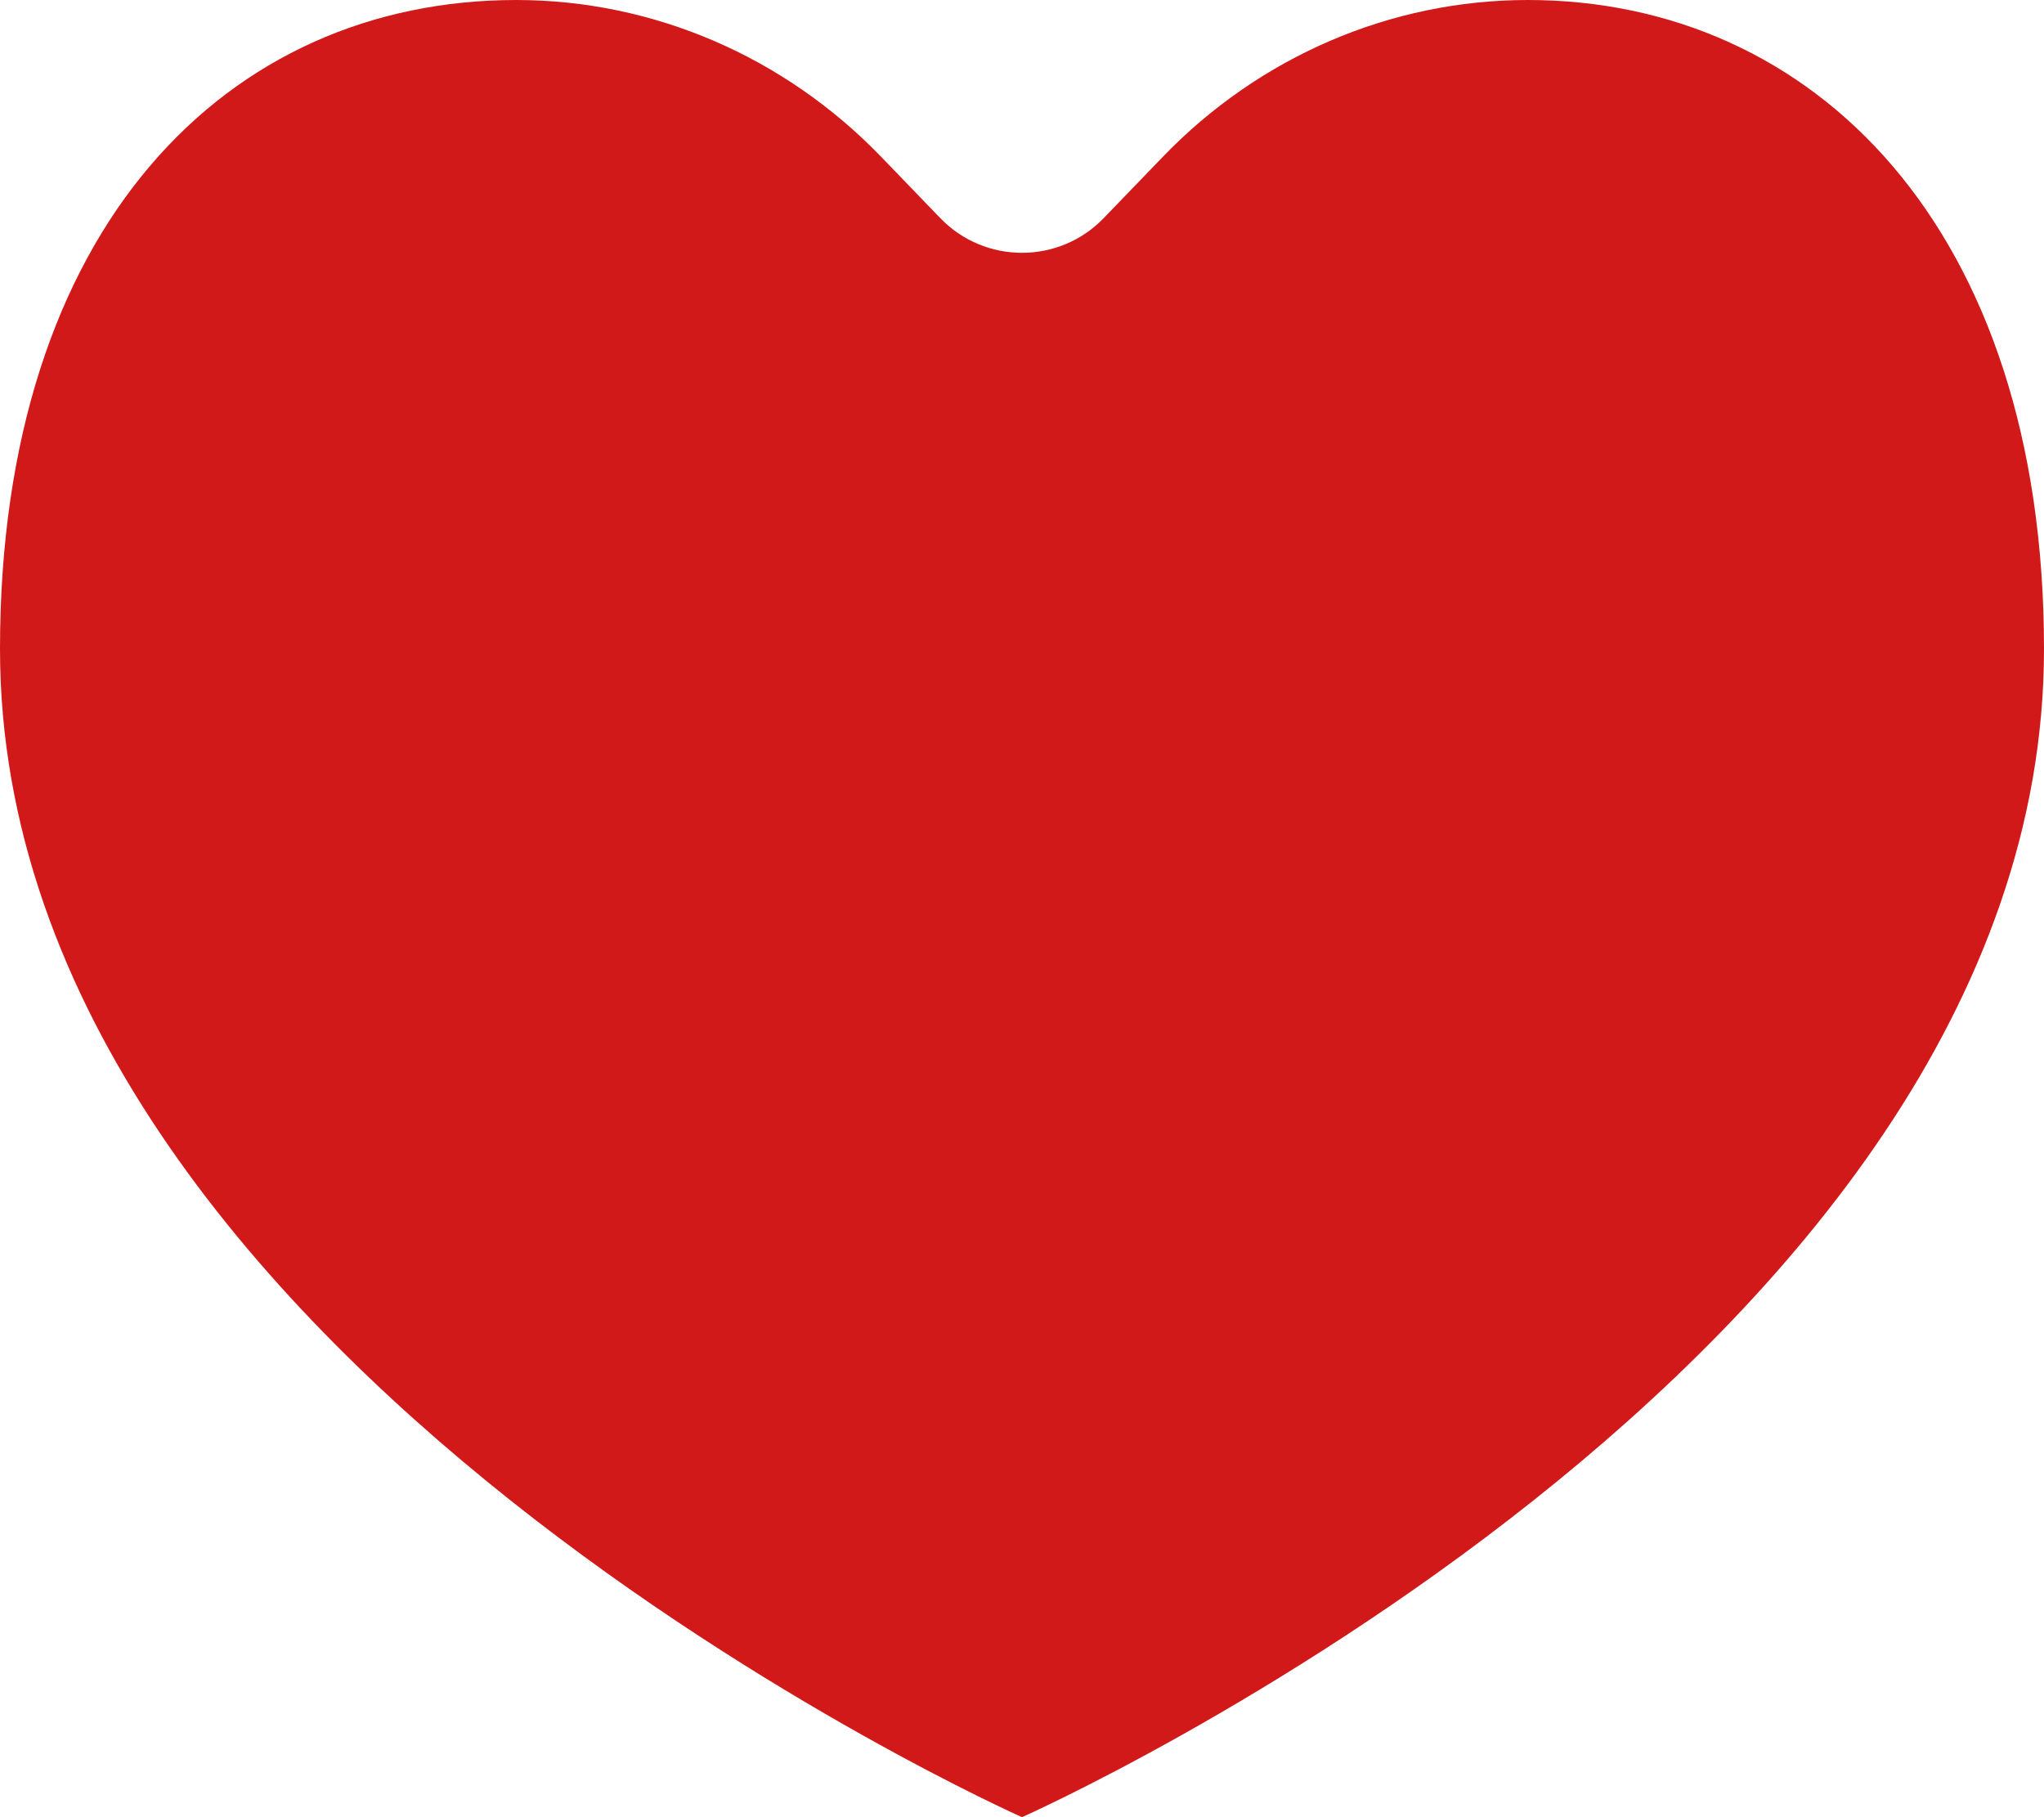 <svg width="18" height="16" viewBox="0 0 18 16" fill="none" xmlns="http://www.w3.org/2000/svg">
<path d="M9 16C9 16 18 12 18 5.714C18 2 15.965 0 13.454 0C12.249 0 11.092 0.497 10.24 1.381L9.72 1.92C9.327 2.328 8.673 2.328 8.28 1.92L7.76 1.381C6.907 0.497 5.751 0 4.546 0C2 0 0 2 0 5.714C0 12 9 16 9 16Z" fill="#D21919"/>
</svg>
